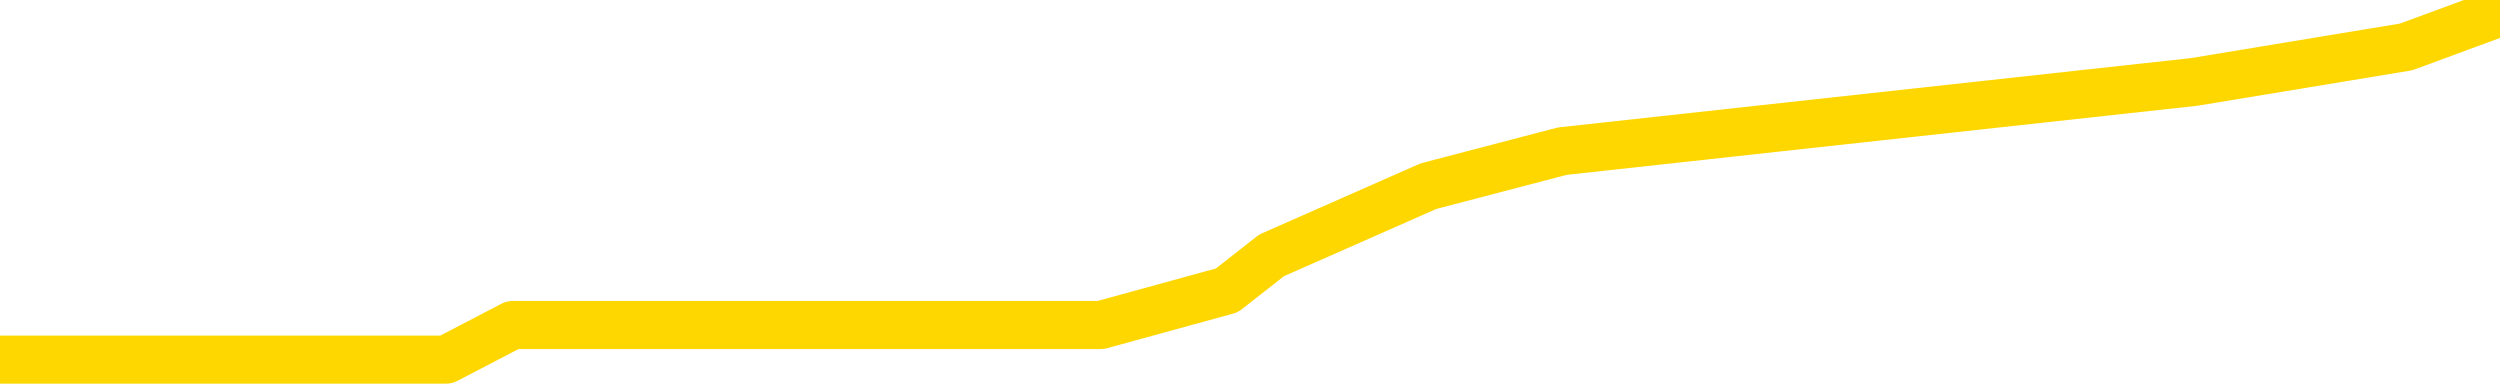 <svg xmlns="http://www.w3.org/2000/svg" version="1.1" viewBox="0 0 6500 1000">
	<path fill="none" stroke="gold" stroke-width="125" stroke-linecap="round" stroke-linejoin="round" d="M0 62092  L-407203 62092 L-404599 62001 L-402931 61911 L-384601 61730 L-384431 61550 L-377273 61369 L-377240 61369 L-363809 61279 L-360887 61369 L-347546 61098 L-343377 60737 L-342217 60285 L-341598 59833 L-339586 59562 L-335814 59382 L-335214 59201 L-334886 59020 L-334673 58840 L-334131 58659 L-332893 57936 L-331714 57214 L-328850 56491 L-328327 55768 L-323472 55588 L-320535 55407 L-320492 55226 L-320183 55046 L-319931 54865 L-317337 54684 L-313081 54684 L-313063 54684 L-311826 54684 L-309949 54684 L-307995 54504 L-307047 54323 L-306777 54142 L-306467 54052 L-306369 53962 L-305538 53962 L-303507 54052 L-303217 53239 L-301071 52878 L-300915 52336 L-297259 51794 L-297008 52065 L-296909 51974 L-296392 52245 L-294241 52697 L-293312 53149 L-291786 53600 L-290547 53600 L-289000 53510 L-286038 53329 L-284917 53149 L-284607 52968 L-283396 52878 L-280389 53871 L-280370 53781 L-280022 53691 L-279809 53600 L-279683 52336 L-279442 52155 L-279404 51974 L-279384 51794 L-279365 51613 L-279306 51432 L-279247 51252 L-279229 51071 L-278786 50890 L-277547 50710 L-276001 50529 L-272613 50348 L-266887 50258 L-266685 50168 L-265049 50077 L-263328 49987 L-261895 49897 L-261663 49806 L-260948 49716 L-254816 49626 L-254448 49445 L-254293 49264 L-253715 49084 L-253423 48903 L-252455 48722 L-252146 48542 L-251547 48361 L-249940 48361 L-249205 48361 L-248895 48451 L-248127 48451 L-246091 48271 L-245666 48090 L-244853 48000 L-237425 47819 L-236902 47638 L-236728 47457 L-235993 47277 L-234425 47096 L-234020 47006 L-231795 46825 L-230847 46735 L-230422 46644 L-230091 46644 L-229048 46554 L-226939 46373 L-226687 46193 L-226068 46012 L-225256 45922 L-223148 45741 L-223099 45560 L-221171 45380 L-220845 45199 L-220710 45018 L-220207 44928 L-218795 44747 L-218292 44386 L-217770 44115 L-214210 43754 L-213475 43392 L-211050 43392 L-209761 43212 L-209354 43121 L-206201 43121 L-206047 43121 L-206026 43212 L-205660 43212 L-204402 43302 L-203687 43392 L-202797 43392 L-202390 43392 L-201461 43392 L-200352 43302 L-200049 43663 L-193800 43844 L-192853 44025 L-191227 44205 L-190725 44296 L-187049 44386 L-186217 44476 L-182264 44567 L-180852 44296 L-178363 44115 L-177686 43934 L-177648 43844 L-176777 43844 L-173566 43754 L-170702 43663 L-169735 43573 L-168613 43392 L-168594 43212 L-166969 43031 L-166505 42760 L-166413 42670 L-160044 42579 L-159095 42489 L-156638 42399 L-155766 42218 L-154530 42128 L-152528 42037 L-152131 41857 L-150695 41676 L-148669 41586 L-148455 41405 L-147275 41315 L-145767 41224 L-145747 41134 L-143734 41044 L-142865 40863 L-141994 40773 L-141409 40592 L-140872 40411 L-140214 40231 L-138976 40050 L-138416 39960 L-137234 39869 L-135997 39779 L-135958 39689 L-135571 39598 L-135030 39418 L-134256 39327 L-133134 39237 L-131045 39056 L-130711 38876 L-130425 38695 L-129497 38605 L-129014 38424 L-128278 38334 L-124647 38243 L-123519 38153 L-123365 38063 L-122339 37882 L-118624 37792 L-117407 37611 L-115588 37430 L-112802 37340 L-112241 37159 L-108353 37159 L-105877 37069 L-104542 37069 L-104038 36979 L-103555 36888 L-100866 36888 L-97094 36888 L-94637 36888 L-93457 36888 L-92818 36798 L-90458 36617 L-90381 36527 L-89333 36437 L-89240 36256 L-88737 36256 L-88292 36256 L-88234 36256 L-88020 36256 L-85061 36075 L-82353 35985 L-82198 35895 L-78677 35804 L-78155 35624 L-77187 35443 L-76838 35353 L-75795 35172 L-74866 34991 L-74440 34901 L-72931 34901 L-71964 34811 L-71945 34720 L-70049 28126 L-69933 21351 L-69885 14666 L-69861 7981 L-66857 7891 L-64826 7710 L-63065 7620 L-62698 7530 L-62253 7349 L-61886 7259 L-61472 7078 L-59487 6988 L-59274 6988 L-59119 6897 L-57514 6897 L-56392 6807 L-55444 6717 L-54186 6536 L-52542 6446 L-51362 6265 L-44773 6175 L-44726 6084 L-44320 5994 L-43275 5904 L-43140 5813 L-41457 5633 L-41437 5542 L-40100 5362 L-38864 5271 L-38710 5181 L-38336 5000 L-38130 4910 L-37820 4820 L-37047 4639 L-34725 4549 L-34067 4458 L-31939 4368 L-30217 4278 L-30024 4097 L-27470 4007 L-27194 3826 L-27006 3645 L-26173 3555 L-25401 3465 L-24703 3374 L-19702 3374 L-19326 3194 L-15073 3103 L-14586 12046 L-14567 12046 L-14488 11956 L-14413 11866 L-14393 2652 L-13580 2561 L-12826 2381 L-11607 2290 L-10175 2290 L-10079 2200 L-9905 2200 L-9550 2019 L-8241 1929 L-6384 1839 L-4681 1658 L-4178 1568 L-3913 1477 L-3520 1387 L-3386 1297 L-2476 1206 L-2100 1116 L-1171 1116 L-832 1026 L-792 1026 L-755 935 L1160 935 L1333 845 L2862 845 L3190 755 L3306 664 L3714 484 L4062 393 L5705 213 L6256 122 L6500 32" />
</svg>
